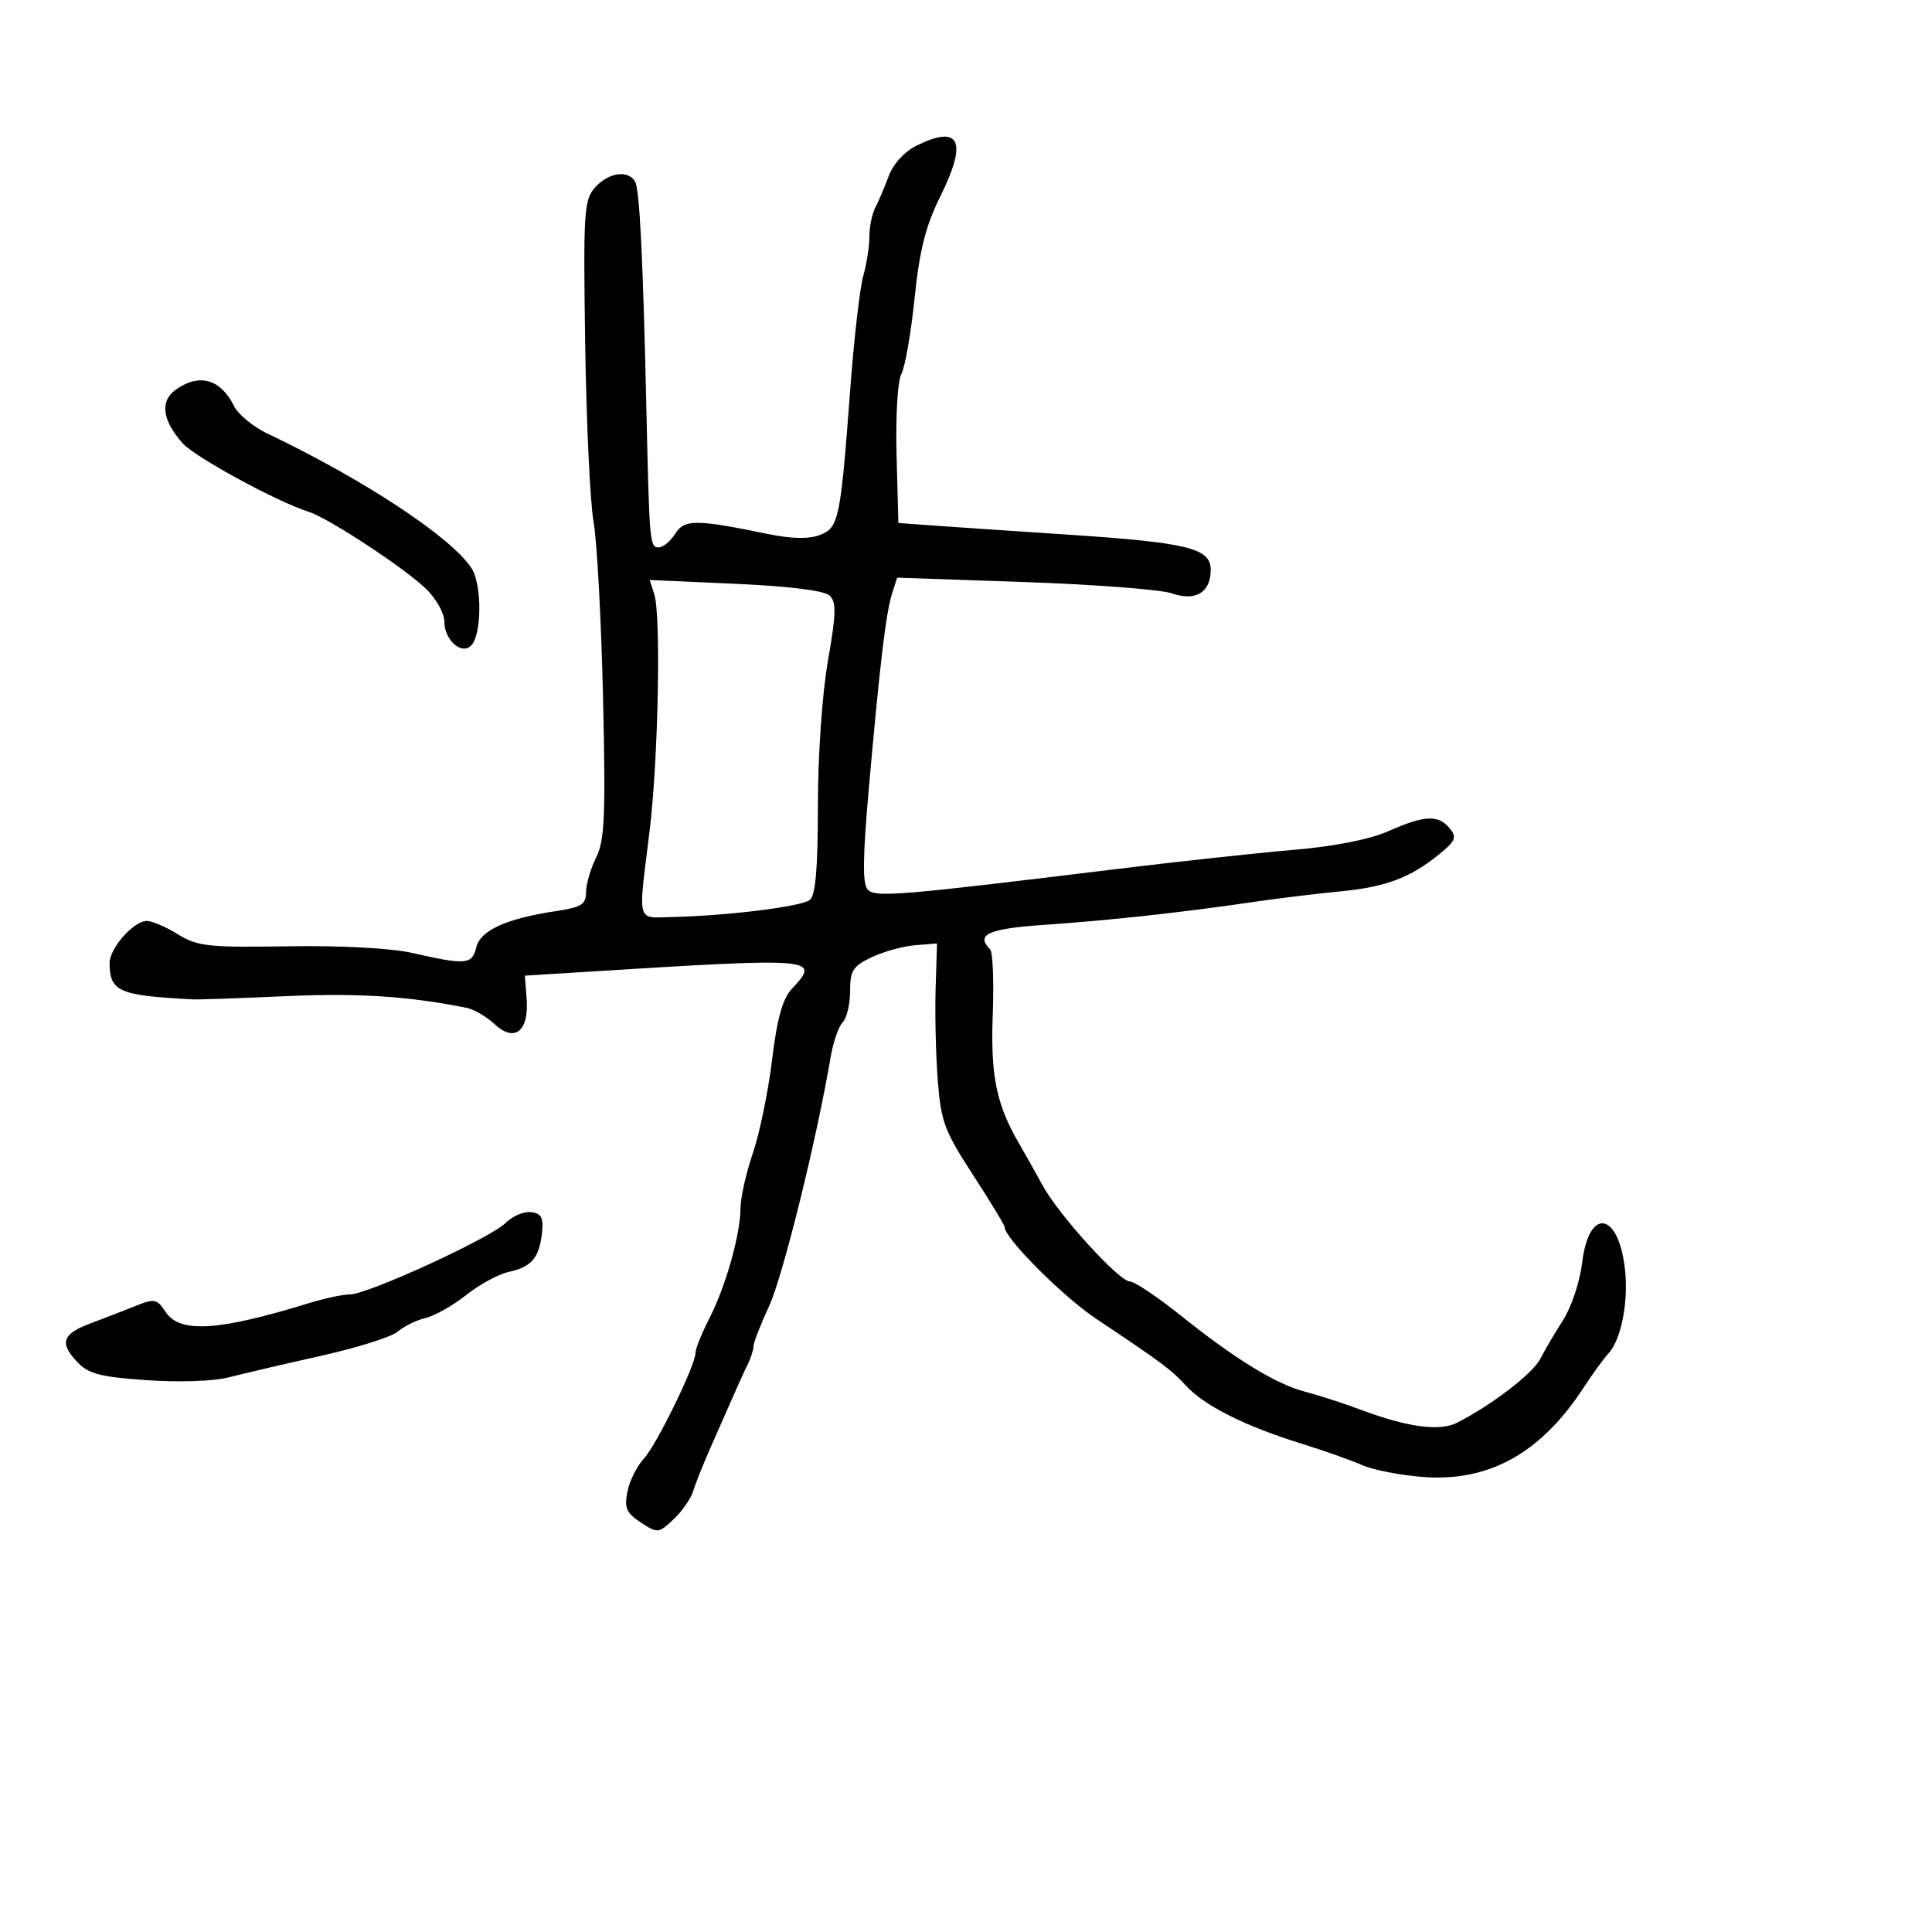 <svg xmlns="http://www.w3.org/2000/svg" width="300" height="300" viewBox="0 0 300 300" version="1.1">
  <defs/>
  <path d="M142.337,22.606 C149.037,19.301 150.273,21.903 146.047,30.417 C143.731,35.084 142.792,38.785 142.015,46.314 C141.457,51.712 140.536,56.999 139.967,58.062 C139.383,59.153 139.056,64.615 139.216,70.6 L139.5,81.205 L144,81.54 C146.475,81.724 156.15,82.38 165.5,82.997 C184.501,84.251 188,85.107 188,88.499 C188,91.996 185.637,93.418 181.958,92.135 C180.262,91.544 169.973,90.754 159.093,90.38 L139.312,89.7 L138.536,92.1 C137.582,95.055 136.622,103.076 134.926,122.261 C133.95,133.308 133.908,137.308 134.762,138.162 C135.977,139.377 139.64,139.071 173.5,134.931 C182.85,133.787 195.107,132.459 200.738,131.978 C207.222,131.425 212.676,130.352 215.615,129.052 C221.21,126.577 223.324,126.48 225.098,128.618 C226.259,130.017 226.039,130.564 223.471,132.654 C218.958,136.325 215.137,137.751 208,138.427 C204.425,138.765 198.35,139.507 194.5,140.074 C183.642,141.675 172.369,142.909 162.25,143.603 C153.435,144.209 151.438,145.105 153.75,147.417 C154.162,147.829 154.344,152.366 154.154,157.498 C153.801,167.032 154.7,171.47 158.205,177.5 C159.164,179.15 160.839,182.128 161.927,184.118 C164.448,188.726 173.799,199 175.473,199 C176.173,199 179.701,201.362 183.313,204.25 C191.93,211.138 198.15,214.941 202.756,216.136 C204.815,216.67 208.75,217.948 211.5,218.976 C218.567,221.619 223.582,222.284 226.236,220.93 C231.66,218.162 237.988,213.305 239.175,211 C239.883,209.625 241.496,206.884 242.76,204.908 C244.023,202.932 245.336,198.955 245.678,196.069 C246.694,187.496 251.258,188.084 252.304,196.923 C252.916,202.09 251.752,208.058 249.711,210.216 C249.043,210.922 247.321,213.3 245.884,215.5 C239.235,225.679 231.182,230.141 220.904,229.338 C217.382,229.064 213.15,228.235 211.5,227.496 C209.85,226.758 205.575,225.247 202,224.138 C193.258,221.427 187,218.271 184.102,215.113 C181.848,212.657 180.418,211.593 170.229,204.792 C165.044,201.331 156,192.273 156,190.541 C156,190.242 153.785,186.59 151.078,182.425 C146.644,175.602 146.103,174.143 145.611,167.677 C145.31,163.729 145.162,157.35 145.282,153.5 L145.5,146.5 L142.1,146.774 C140.231,146.925 137.193,147.764 135.35,148.638 C132.443,150.017 132,150.716 132,153.914 C132,155.941 131.482,158.118 130.849,158.751 C130.216,159.384 129.37,161.837 128.97,164.201 C126.818,176.918 121.566,198.172 119.438,202.777 C118.097,205.68 117,208.498 117,209.041 C117,209.583 116.616,210.809 116.147,211.764 C115.327,213.434 114.551,215.172 110.236,225 C109.15,227.475 107.969,230.441 107.613,231.592 C107.257,232.742 105.891,234.693 104.578,235.927 C102.259,238.105 102.112,238.119 99.505,236.411 C97.261,234.941 96.919,234.154 97.425,231.624 C97.758,229.959 98.89,227.675 99.941,226.548 C101.94,224.404 108,211.998 108,210.048 C108,209.428 108.969,207.026 110.153,204.71 C112.701,199.726 114.972,191.675 114.988,187.567 C114.995,185.953 115.856,182.128 116.902,179.067 C117.948,176.005 119.291,169.486 119.888,164.579 C120.679,158.07 121.516,155.079 122.986,153.515 C127.475,148.737 126.751,148.676 91.5,150.876 L81.5,151.5 L81.775,155.106 C82.159,160.136 79.908,161.924 76.817,159.044 C75.565,157.877 73.631,156.738 72.52,156.513 C63.557,154.696 55.644,154.178 44.5,154.679 C37.35,155.001 30.825,155.229 30,155.185 C18.427,154.58 17.05,153.984 17.015,149.564 C16.997,147.254 20.75,143 22.806,143 C23.608,143 25.778,143.936 27.629,145.08 C30.665,146.956 32.341,147.138 44.747,146.941 C52.97,146.81 60.711,147.224 64,147.972 C72.392,149.878 73.302,149.798 73.961,147.093 C74.604,144.449 78.645,142.626 86.455,141.455 C90.288,140.88 91,140.423 91,138.54 C91,137.312 91.705,134.894 92.567,133.166 C93.895,130.504 94.058,126.712 93.637,108.263 C93.364,96.293 92.702,84.025 92.165,81 C91.628,77.975 91.044,65.524 90.866,53.332 C90.565,32.762 90.678,31.013 92.426,29.082 C94.5,26.79 97.48,26.349 98.604,28.168 C99.32,29.327 99.848,39.968 100.382,64 C100.83,84.189 100.902,85 102.259,85 C102.952,85 104.109,84.056 104.829,82.902 C106.258,80.615 108.047,80.614 119.117,82.895 C122.862,83.666 125.578,83.731 127.268,83.088 C130.259,81.951 130.499,80.803 132.033,60.329 C132.616,52.535 133.523,44.663 134.047,42.836 C134.571,41.008 135,38.267 135,36.743 C135,35.219 135.412,33.191 135.917,32.236 C136.421,31.281 137.36,29.075 138.004,27.333 C138.701,25.445 140.452,23.535 142.337,22.606 Z M101.601,92.28 C102.658,95.553 102.21,118.063 100.87,129 C99.747,138.159 99.198,141.153 100.333,142.077 C101.021,142.636 102.328,142.436 104.5,142.387 C113.041,142.194 124.441,140.774 125.75,139.741 C126.64,139.039 127.001,134.834 127.003,125.128 C127.005,117.284 127.667,107.721 128.564,102.596 C129.847,95.261 129.89,93.477 128.811,92.469 C127.989,91.702 122.532,91.024 114.192,90.653 L100.884,90.06 Z M78.5,189.908 C79.6,188.822 81.4,188.06 82.5,188.216 C84.087,188.441 84.428,189.119 84.153,191.5 C83.706,195.364 82.535,196.723 78.983,197.504 C77.399,197.852 74.431,199.466 72.386,201.091 C70.341,202.716 67.505,204.32 66.084,204.657 C64.663,204.993 62.726,205.941 61.78,206.762 C60.834,207.583 55.434,209.287 49.78,210.547 C44.126,211.808 37.7,213.308 35.5,213.881 C33.212,214.477 27.771,214.662 22.786,214.314 C15.467,213.803 13.729,213.34 11.929,211.424 C9.201,208.521 9.702,207.113 14.035,205.502 C15.941,204.793 19.017,203.603 20.871,202.857 C24.019,201.59 24.341,201.649 25.743,203.75 C27.945,207.051 33.93,206.677 47.928,202.364 C50.364,201.614 53.236,201 54.31,201 C57.08,201 76.101,192.279 78.5,189.908 Z M27.314,60.493 C30.993,57.916 34.24,58.842 36.348,63.07 C36.989,64.357 39.311,66.267 41.507,67.314 C56.581,74.502 70.109,83.433 73.228,88.254 C74.865,90.784 74.821,98.579 73.16,100.24 C71.646,101.754 69,99.377 69,96.503 C69,95.265 67.763,93.024 66.25,91.524 C63.071,88.37 51.082,80.478 47.97,79.49 C43.04,77.926 30.335,71.025 28.388,68.854 C25.182,65.281 24.794,62.258 27.314,60.493 Z"/>
</svg>

